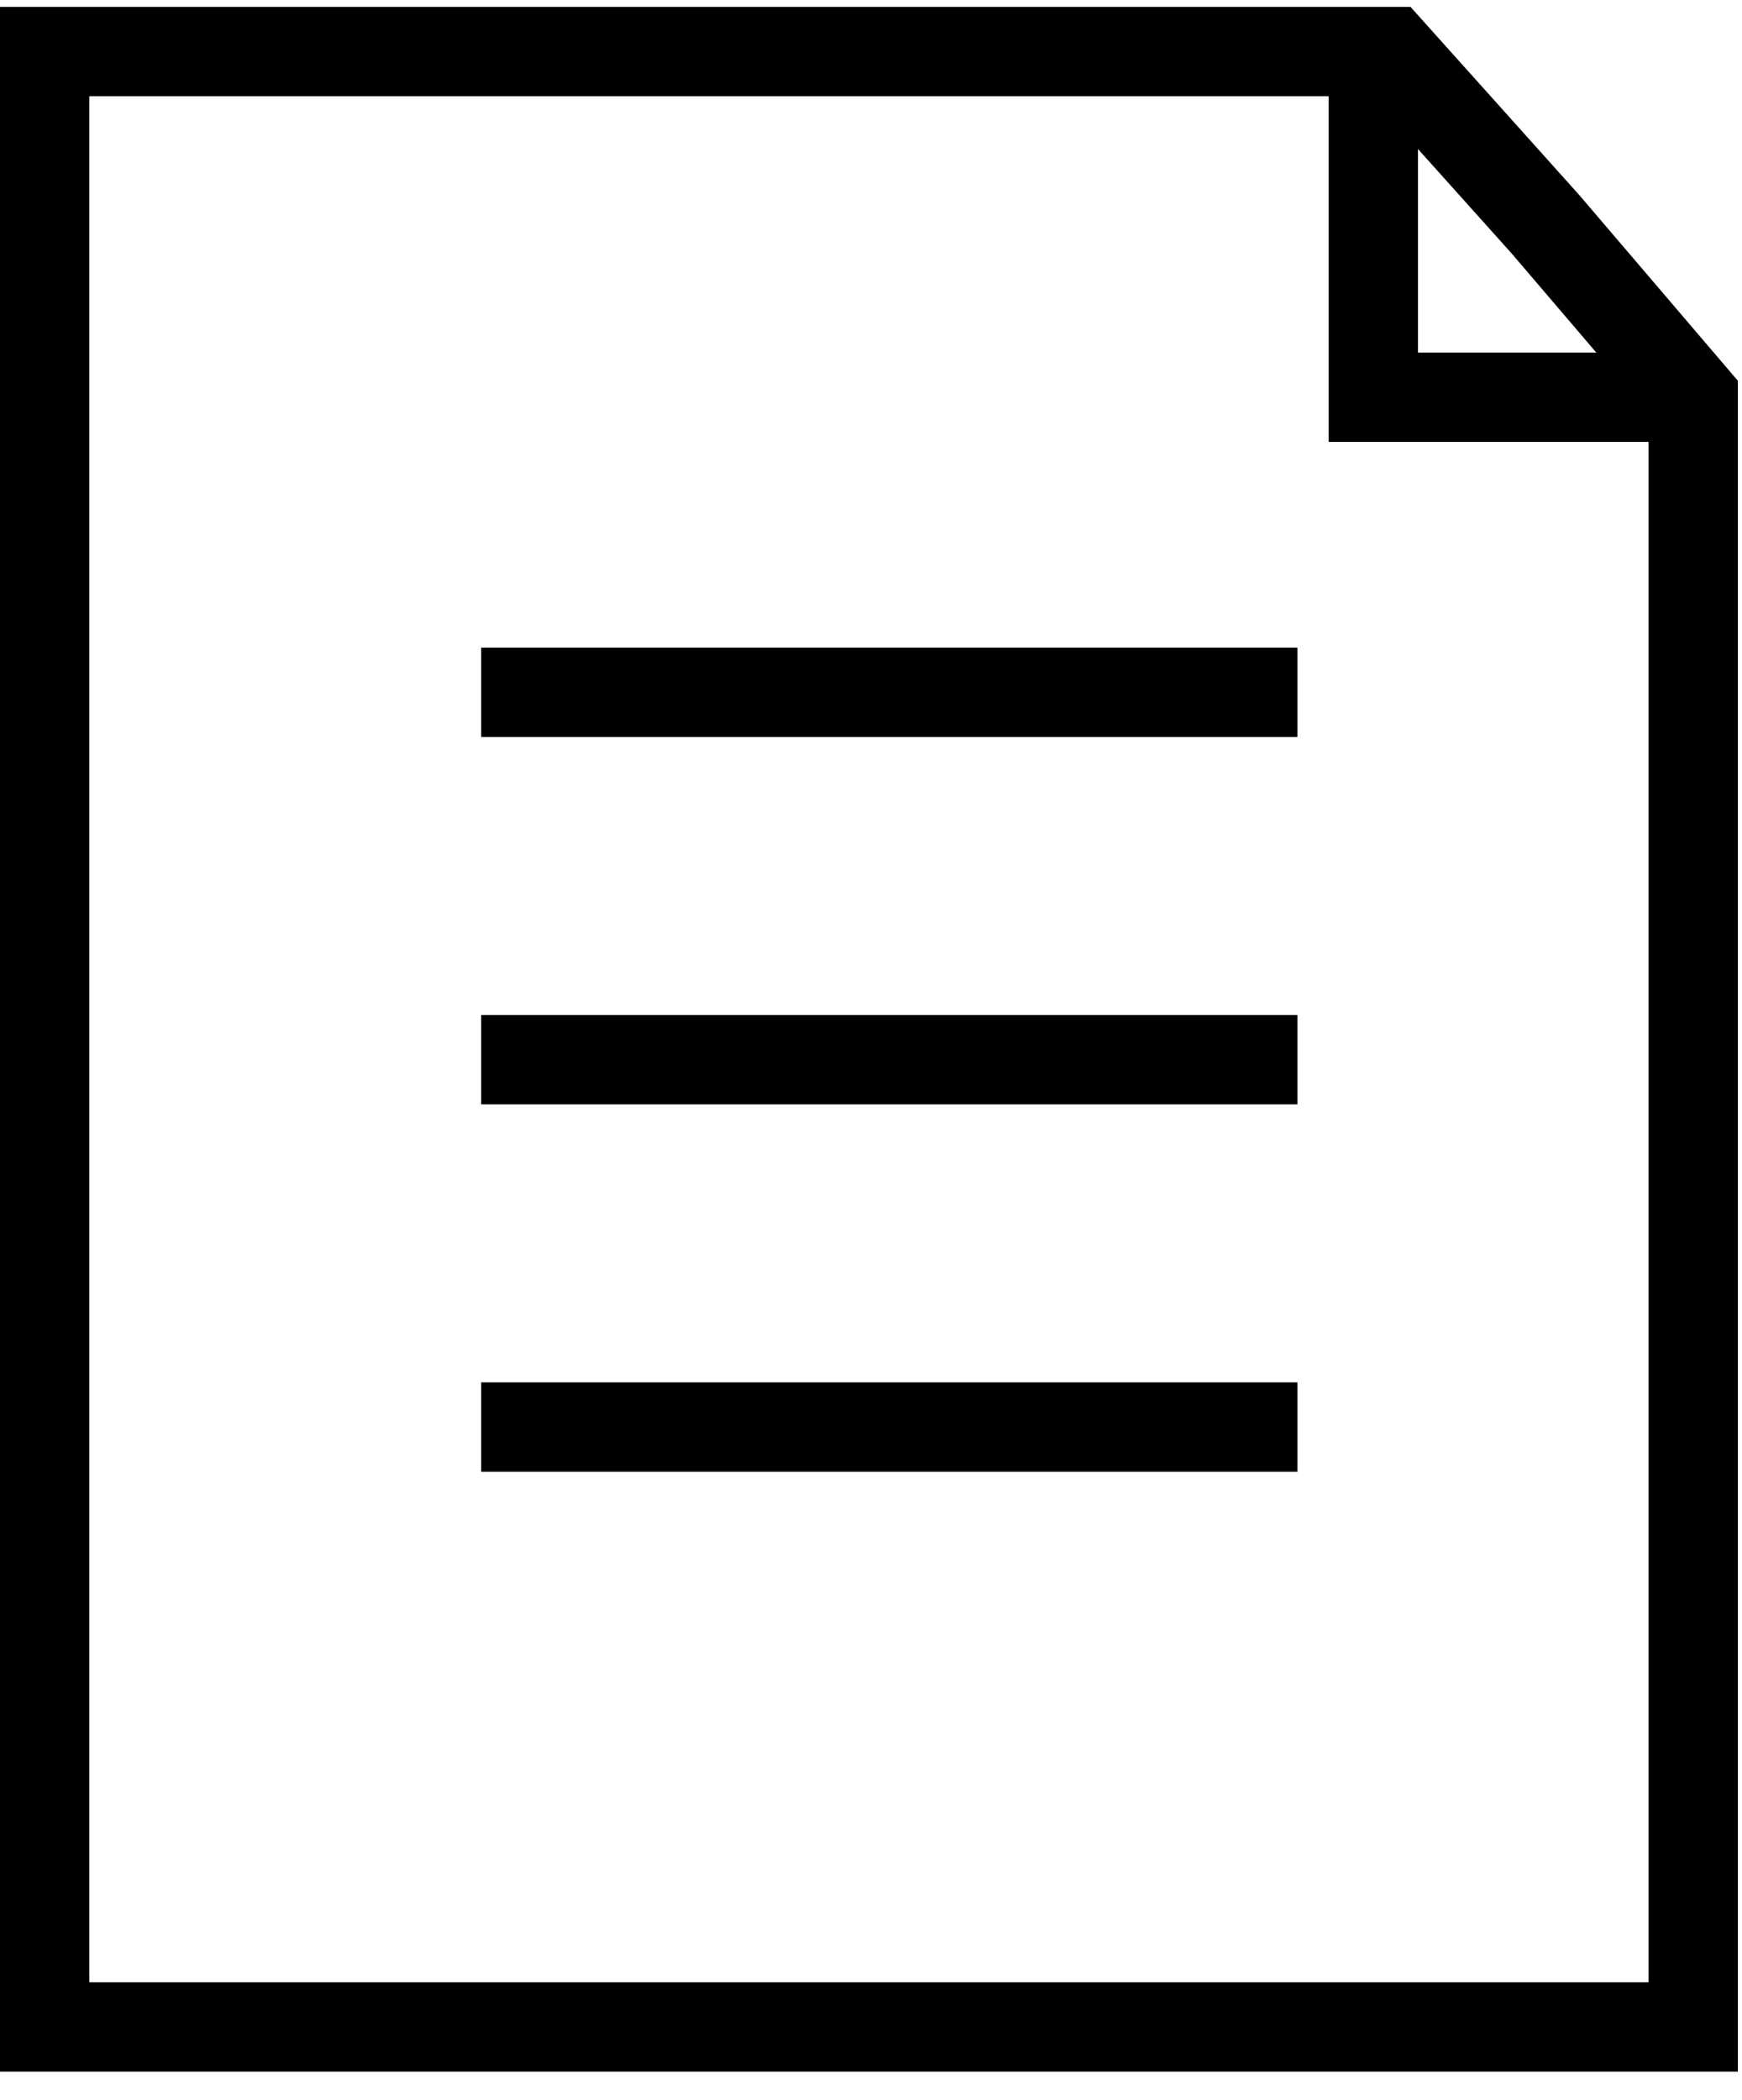 <svg class="svgIcon--SYoRT" focusable="false" viewBox="0 0 39 47" fill="none" stroke="currentColor">
    <path d="M37.907 45.368H1V1.154H31.132L34.602 5.022L37.907 8.891V45.368Z" stroke-width="2"
        stroke-miterlimit="10"></path>
    <path d="M30.746 1.154V8.891H37.797" stroke-width="2" stroke-miterlimit="10"></path>
    <path d="M10.773 15.495H29.046" stroke-width="2"></path>
    <path d="M10.773 23.718H29.046" stroke-width="2"></path>
    <path d="M10.773 31.94H29.046" stroke-width="2"></path>
</svg>